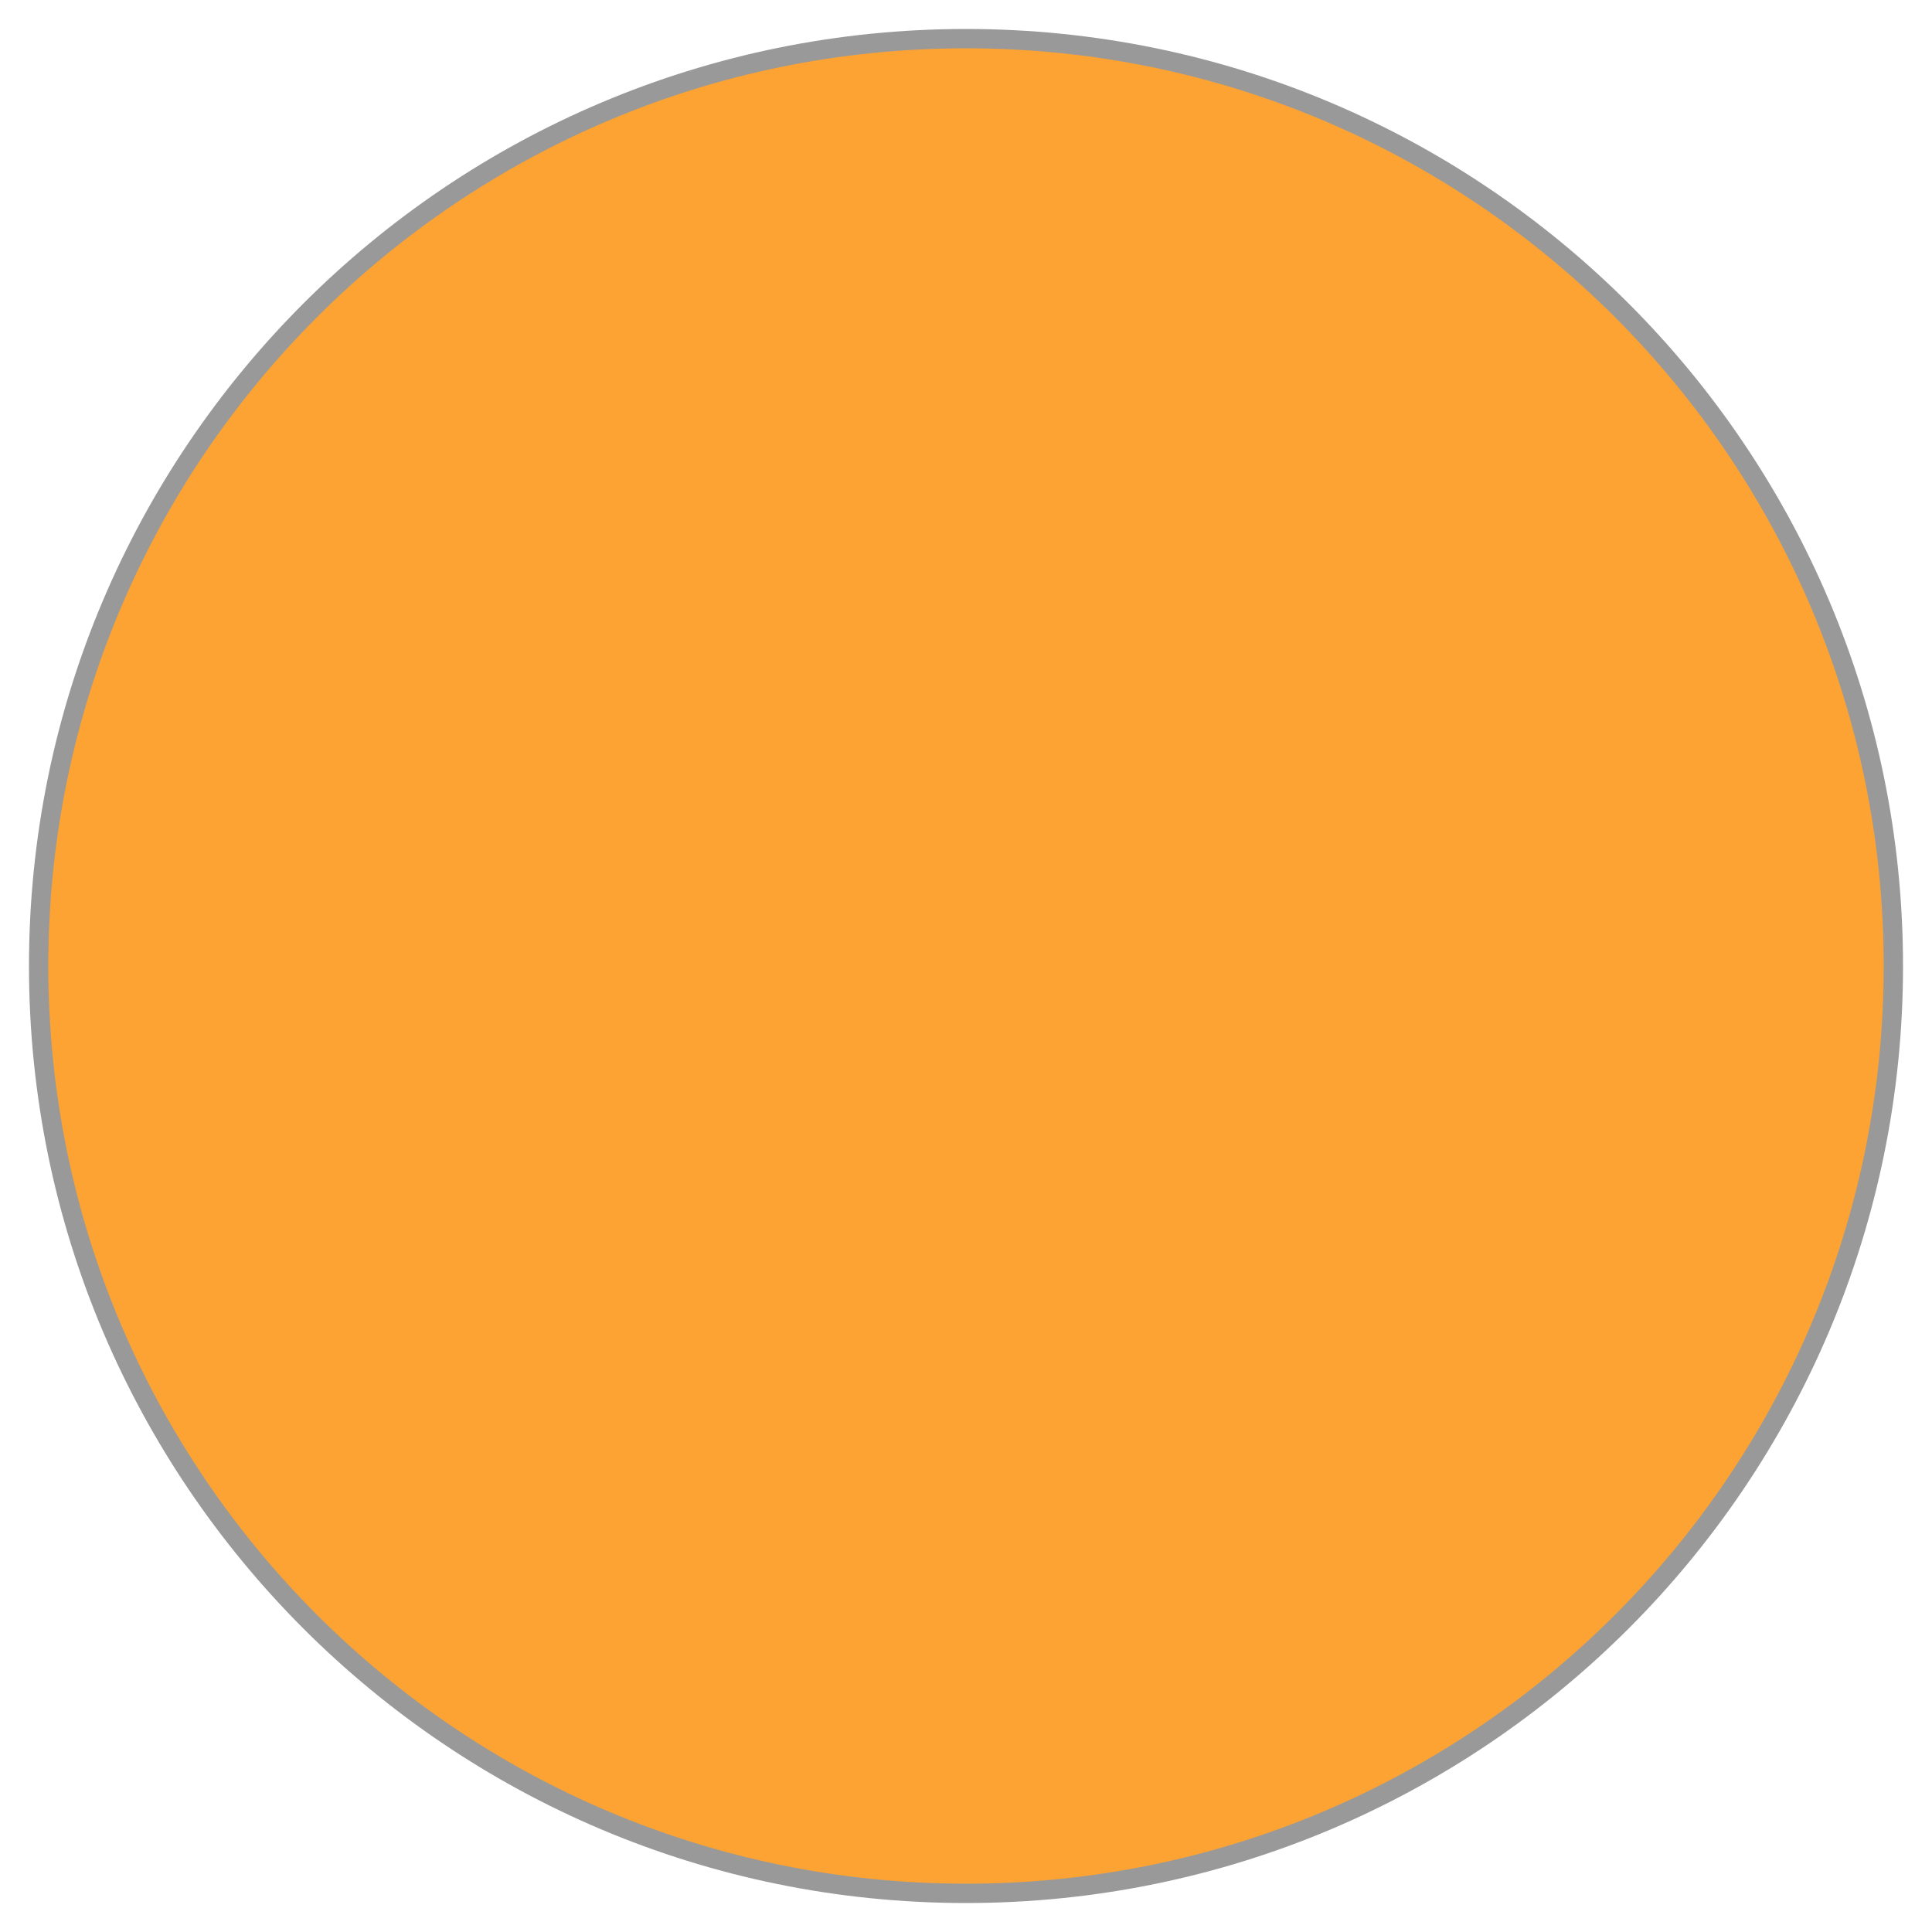 <?xml version="1.0" encoding="utf-8"?>
<!-- Generator: Adobe Illustrator 15.0.2, SVG Export Plug-In . SVG Version: 6.00 Build 0)  -->
<!DOCTYPE svg PUBLIC "-//W3C//DTD SVG 1.1//EN" "http://www.w3.org/Graphics/SVG/1.1/DTD/svg11.dtd">
<svg version="1.1" id="Layer_2" xmlns="http://www.w3.org/2000/svg" xmlns:xlink="http://www.w3.org/1999/xlink" x="0px" y="0px"
	 width="100px" height="100px" viewBox="0 0 100 100" enable-background="new 0 0 100 100" xml:space="preserve">
<path fill="#FB8C00"  fill-opacity="0.8" stroke="#999999" stroke-width="1" d="M98,50c0,26.513-21.489,48-48,48C23.49,98,2,76.513,2,50C2,23.491,23.49,2,50,2C76.511,2,98,23.491,98,50z"
	/>
</svg>
